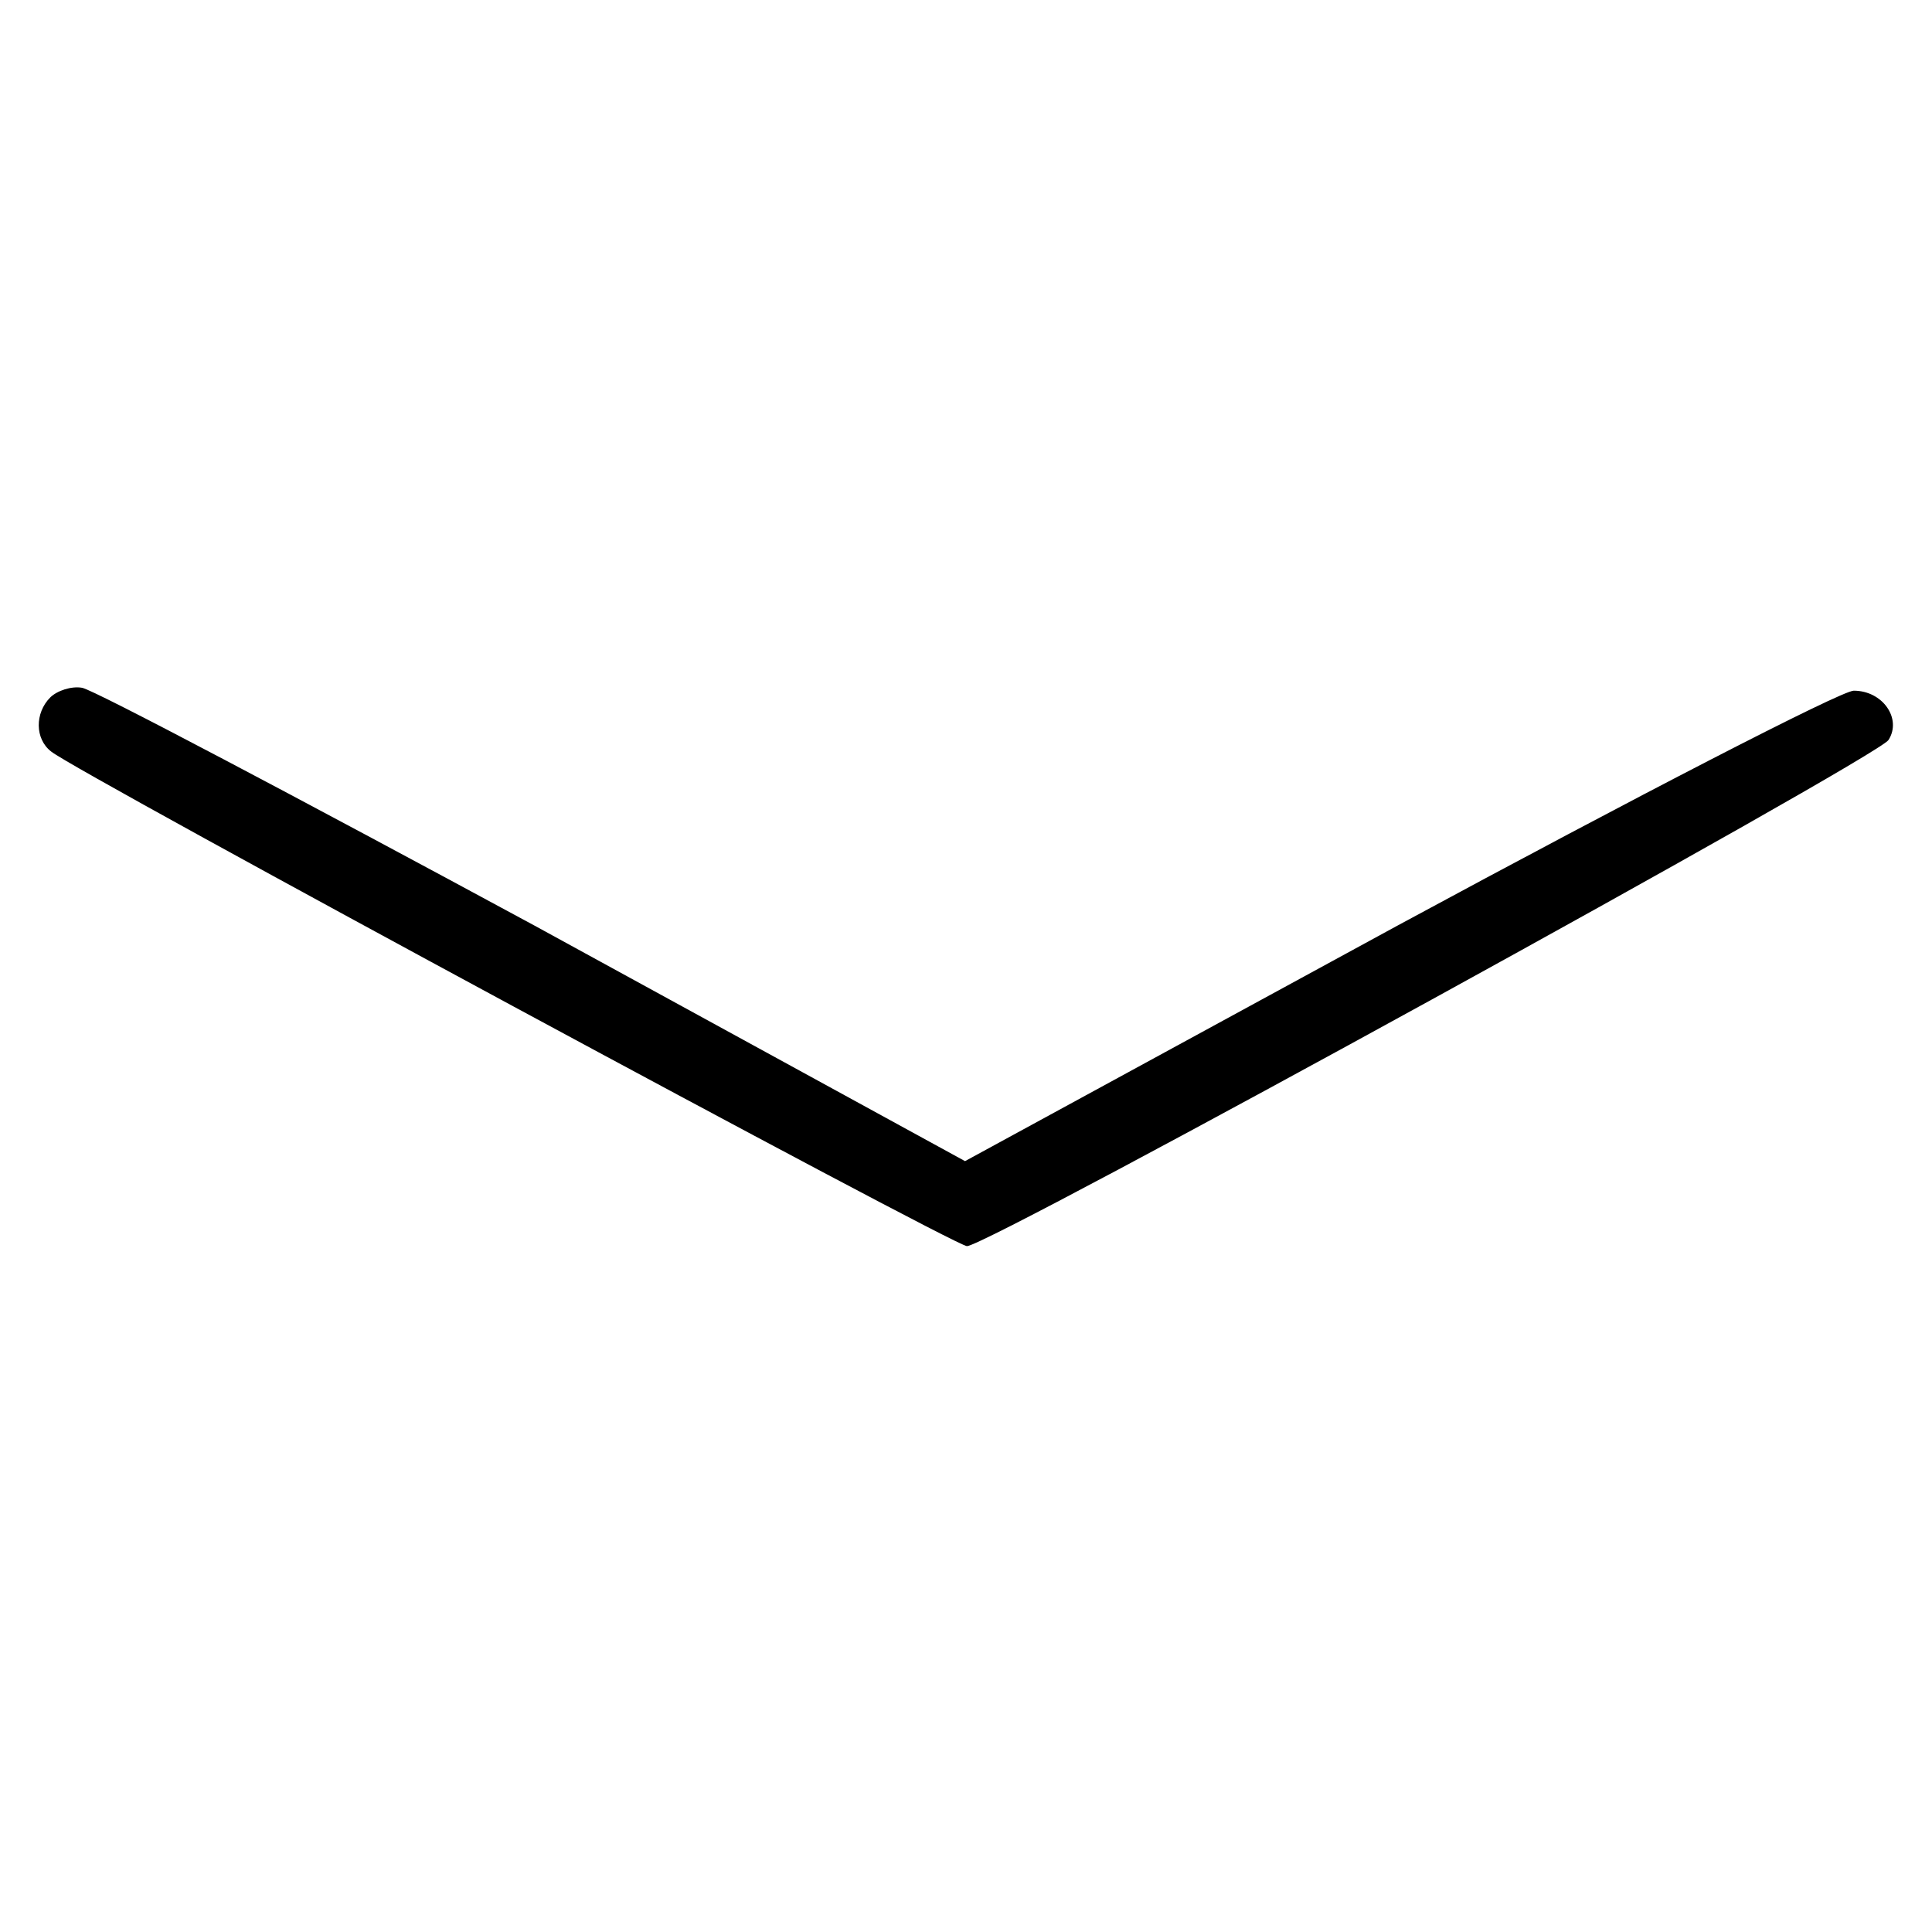 <svg version="1.0" xmlns="http://www.w3.org/2000/svg"
 width="200pt" height="200pt" viewBox="0 0 200 200"
 preserveAspectRatio="xMidYMid meet">

<g transform="translate(0,200) scale(0.1,-0.1)"
fill="#000000" stroke="none">
<path d="M52 1278 c-16 -16 -16 -43 1 -56 27 -22 935 -512 948 -512 22 0 943
506 954 524 14 22 -6 51 -36 51 -13 0 -226 -110 -472 -243 l-448 -244 -446
244 c-246 133 -456 244 -468 246 -11 2 -26 -3 -33 -10z"/>
</g>
</svg>
